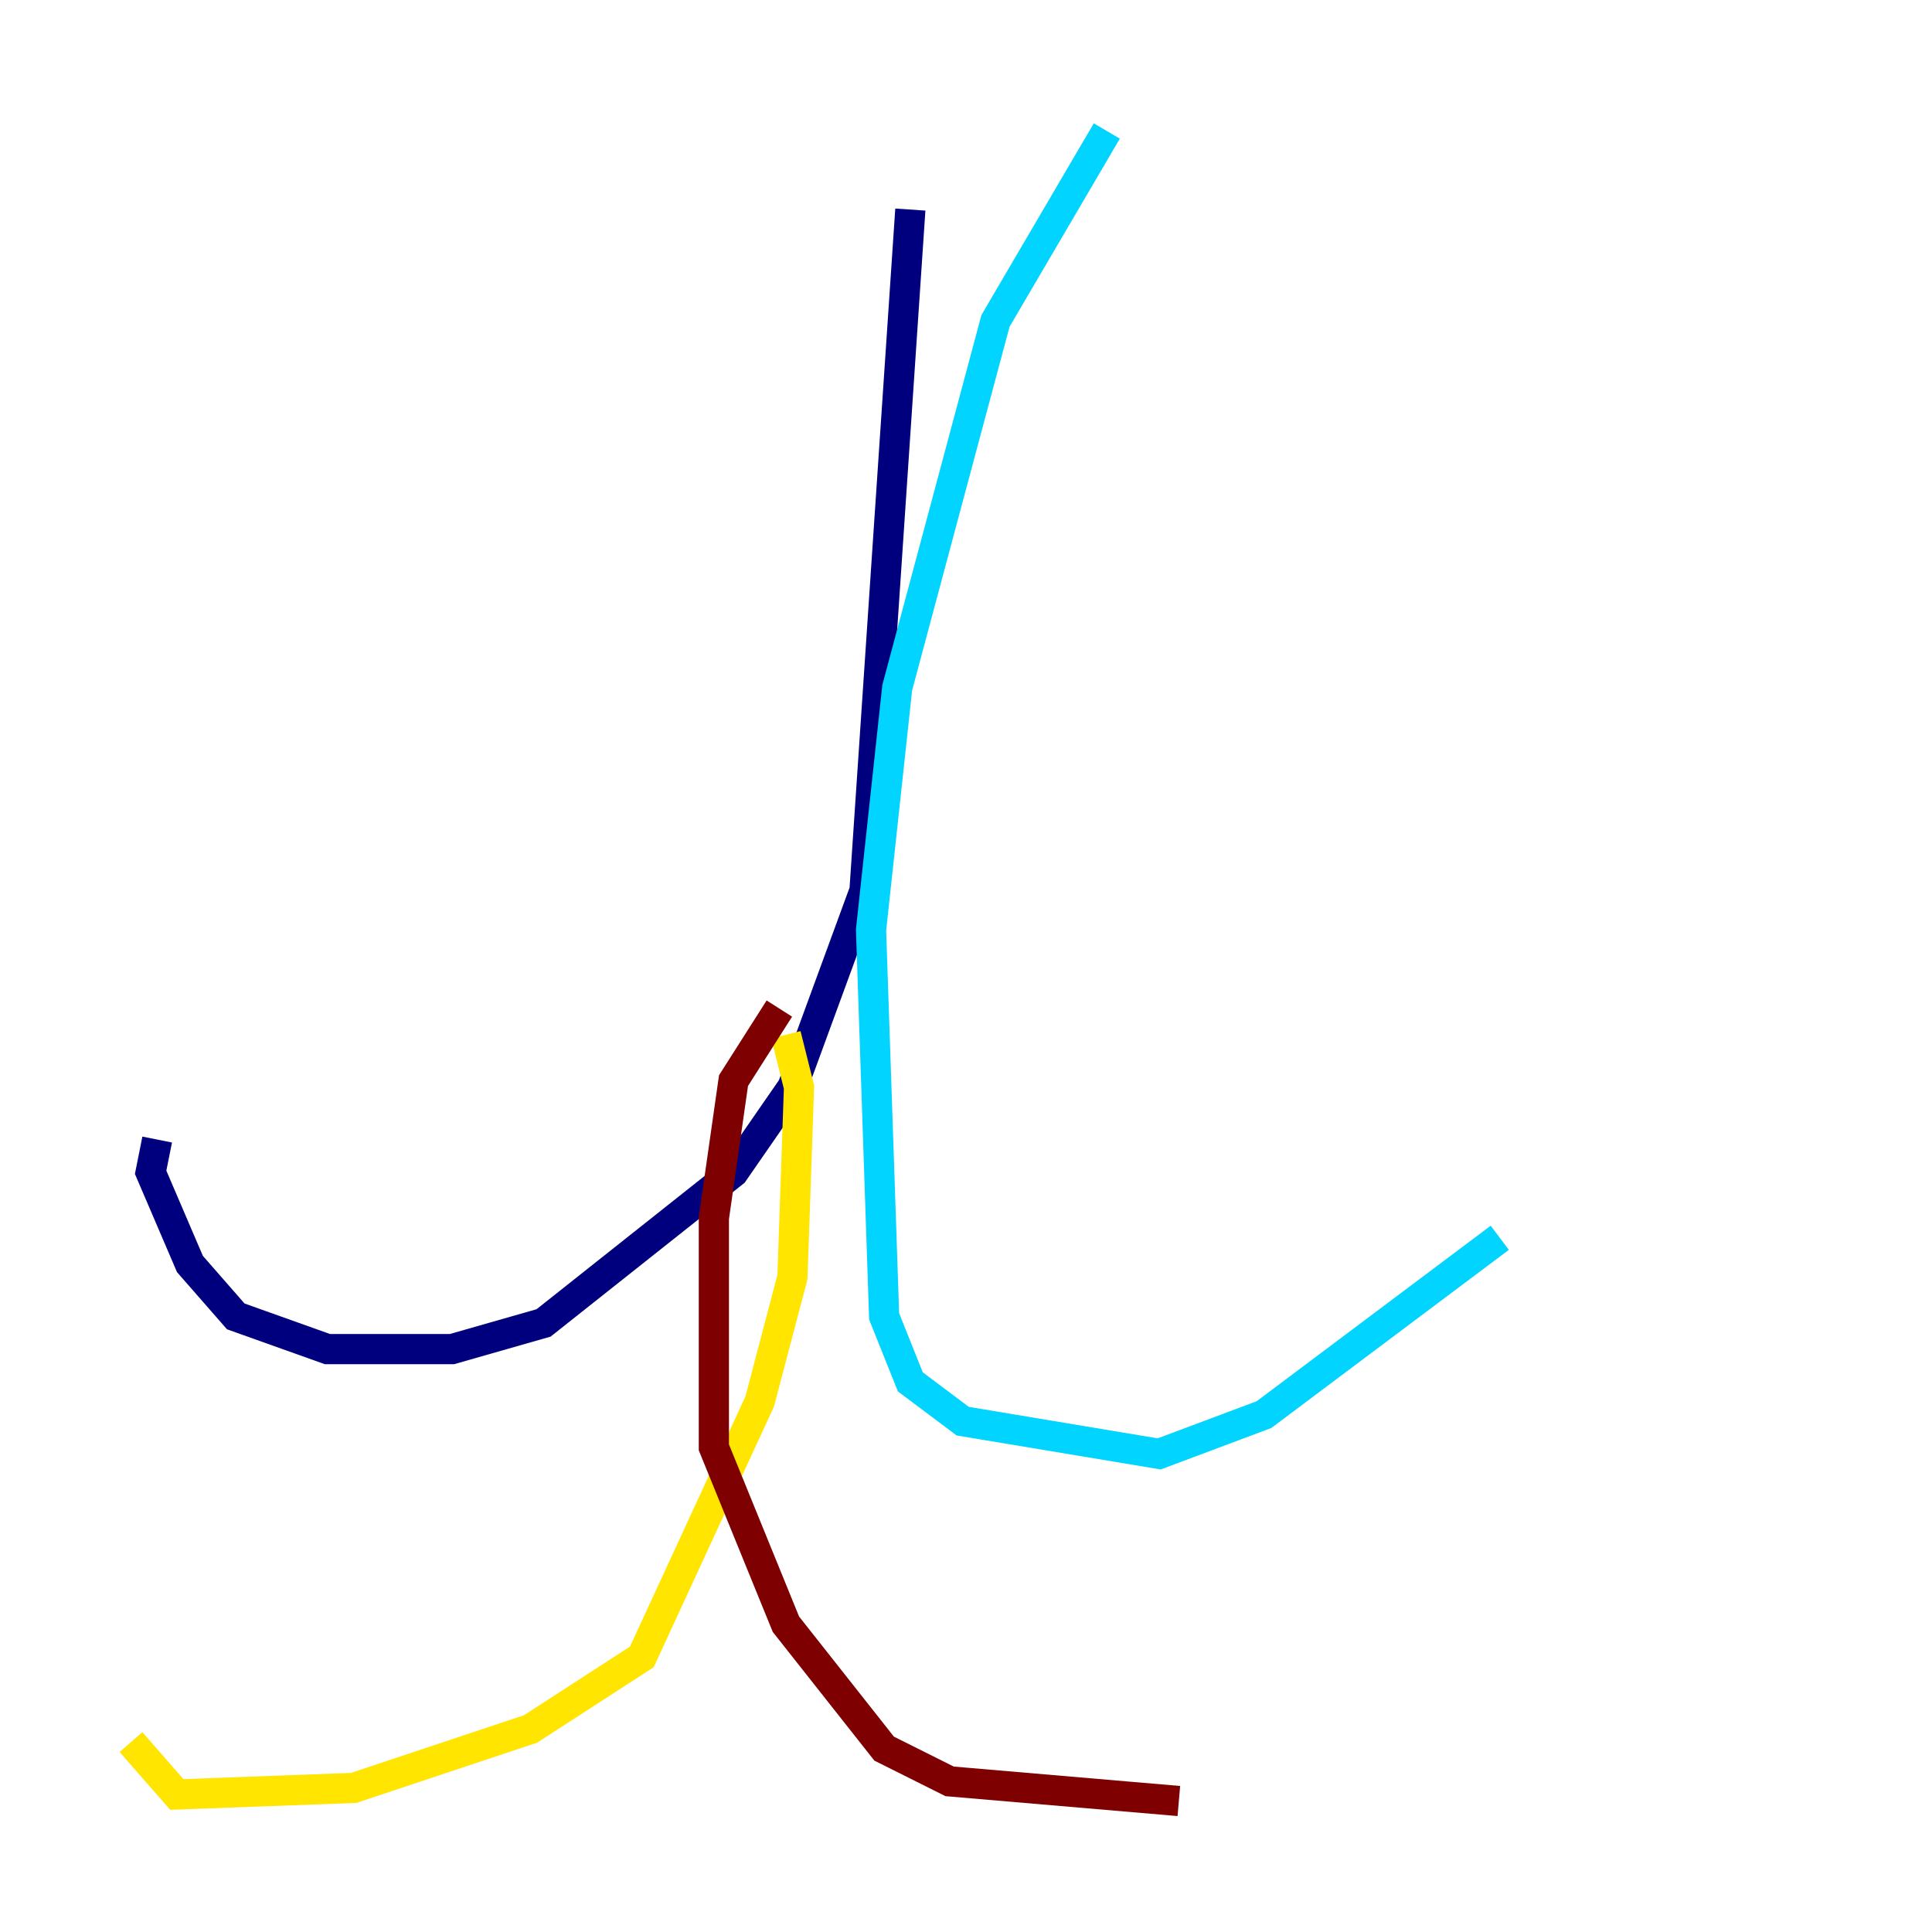 <?xml version="1.0" encoding="utf-8" ?>
<svg baseProfile="tiny" height="128" version="1.2" viewBox="0,0,128,128" width="128" xmlns="http://www.w3.org/2000/svg" xmlns:ev="http://www.w3.org/2001/xml-events" xmlns:xlink="http://www.w3.org/1999/xlink"><defs /><polyline fill="none" points="60.312,13.885 57.275,59.01 52.502,72.027 48.597,77.668 36.014,87.647 29.939,89.383 21.695,89.383 15.62,87.214 12.583,83.742 9.98,77.668 10.414,75.498" stroke="#00007f" stroke-width="2" /><polyline fill="none" points="73.329,8.678 65.953,21.261 59.444,45.559 57.709,61.614 58.576,87.214 60.312,91.552 63.783,94.156 76.8,96.325 83.742,93.722 99.363,82.007" stroke="#00d4ff" stroke-width="2" /><polyline fill="none" points="52.068,68.556 52.936,72.027 52.502,84.61 50.332,92.854 42.522,109.776 35.146,114.549 23.43,118.454 11.715,118.888 8.678,115.417" stroke="#ffe500" stroke-width="2" /><polyline fill="none" points="51.634,66.82 48.597,71.593 47.295,80.705 47.295,95.891 52.068,107.607 58.576,115.851 62.915,118.02 78.102,119.322" stroke="#7f0000" stroke-width="2" /></svg>